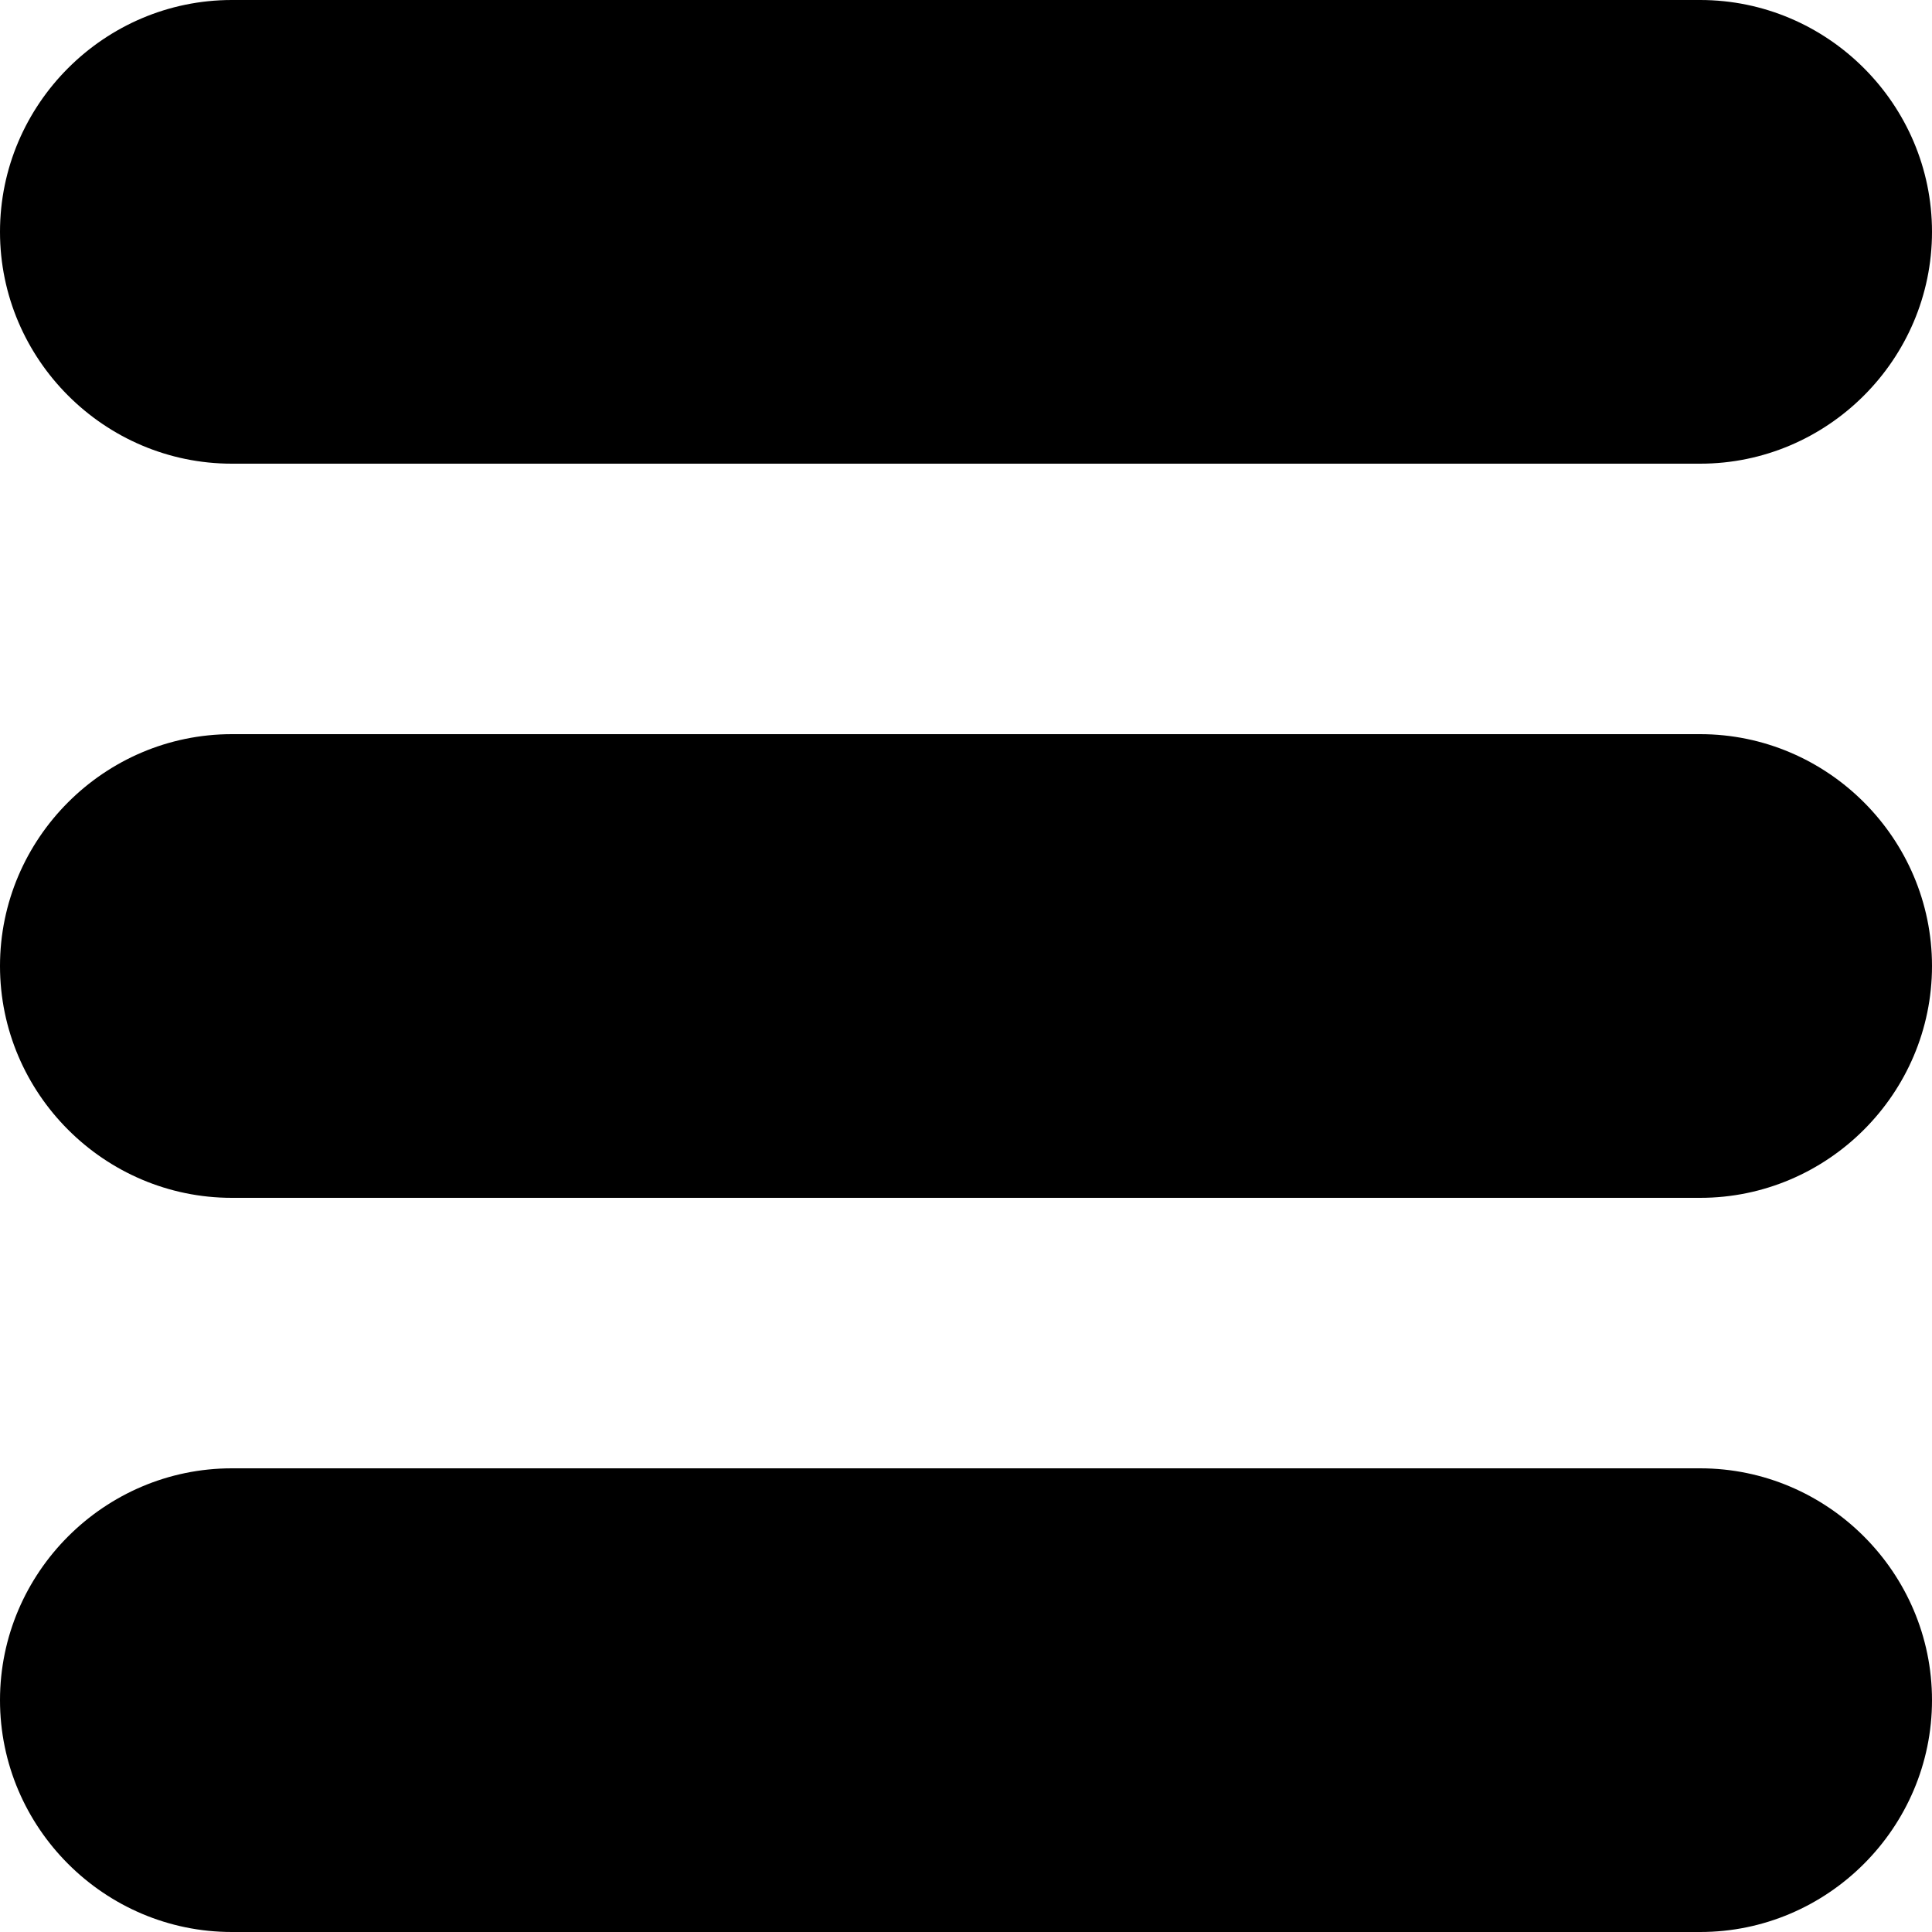 <?xml version="1.0" encoding="UTF-8" standalone="no"?>
<!DOCTYPE svg PUBLIC "-//W3C//DTD SVG 1.1//EN" "http://www.w3.org/Graphics/SVG/1.1/DTD/svg11.dtd">
<svg width="100%" height="100%" viewBox="0 0 50 50" version="1.1" xmlns="http://www.w3.org/2000/svg" xmlns:xlink="http://www.w3.org/1999/xlink" xml:space="preserve" xmlns:serif="http://www.serif.com/" style="fill-rule:evenodd;clip-rule:evenodd;stroke-linejoin:round;stroke-miterlimit:2;">
    <path d="M44,12L6,12C2.7,12 0,9.3 0,6C0,2.7 2.7,0 6,0L44,0C47.3,0 50,2.7 50,6C50,9.3 47.3,12 44,12Z" style="fill-rule:nonzero;"/>
    <path d="M44,50L6,50C2.7,50 0,47.3 0,44C0,40.7 2.7,38 6,38L44,38C47.3,38 50,40.7 50,44C50,47.3 47.3,50 44,50Z" style="fill-rule:nonzero;"/>
    <path d="M44,31L6,31C2.7,31 0,28.3 0,25C0,21.7 2.7,19 6,19L44,19C47.3,19 50,21.7 50,25C50,28.3 47.3,31 44,31Z" style="fill-rule:nonzero;"/>
</svg>
